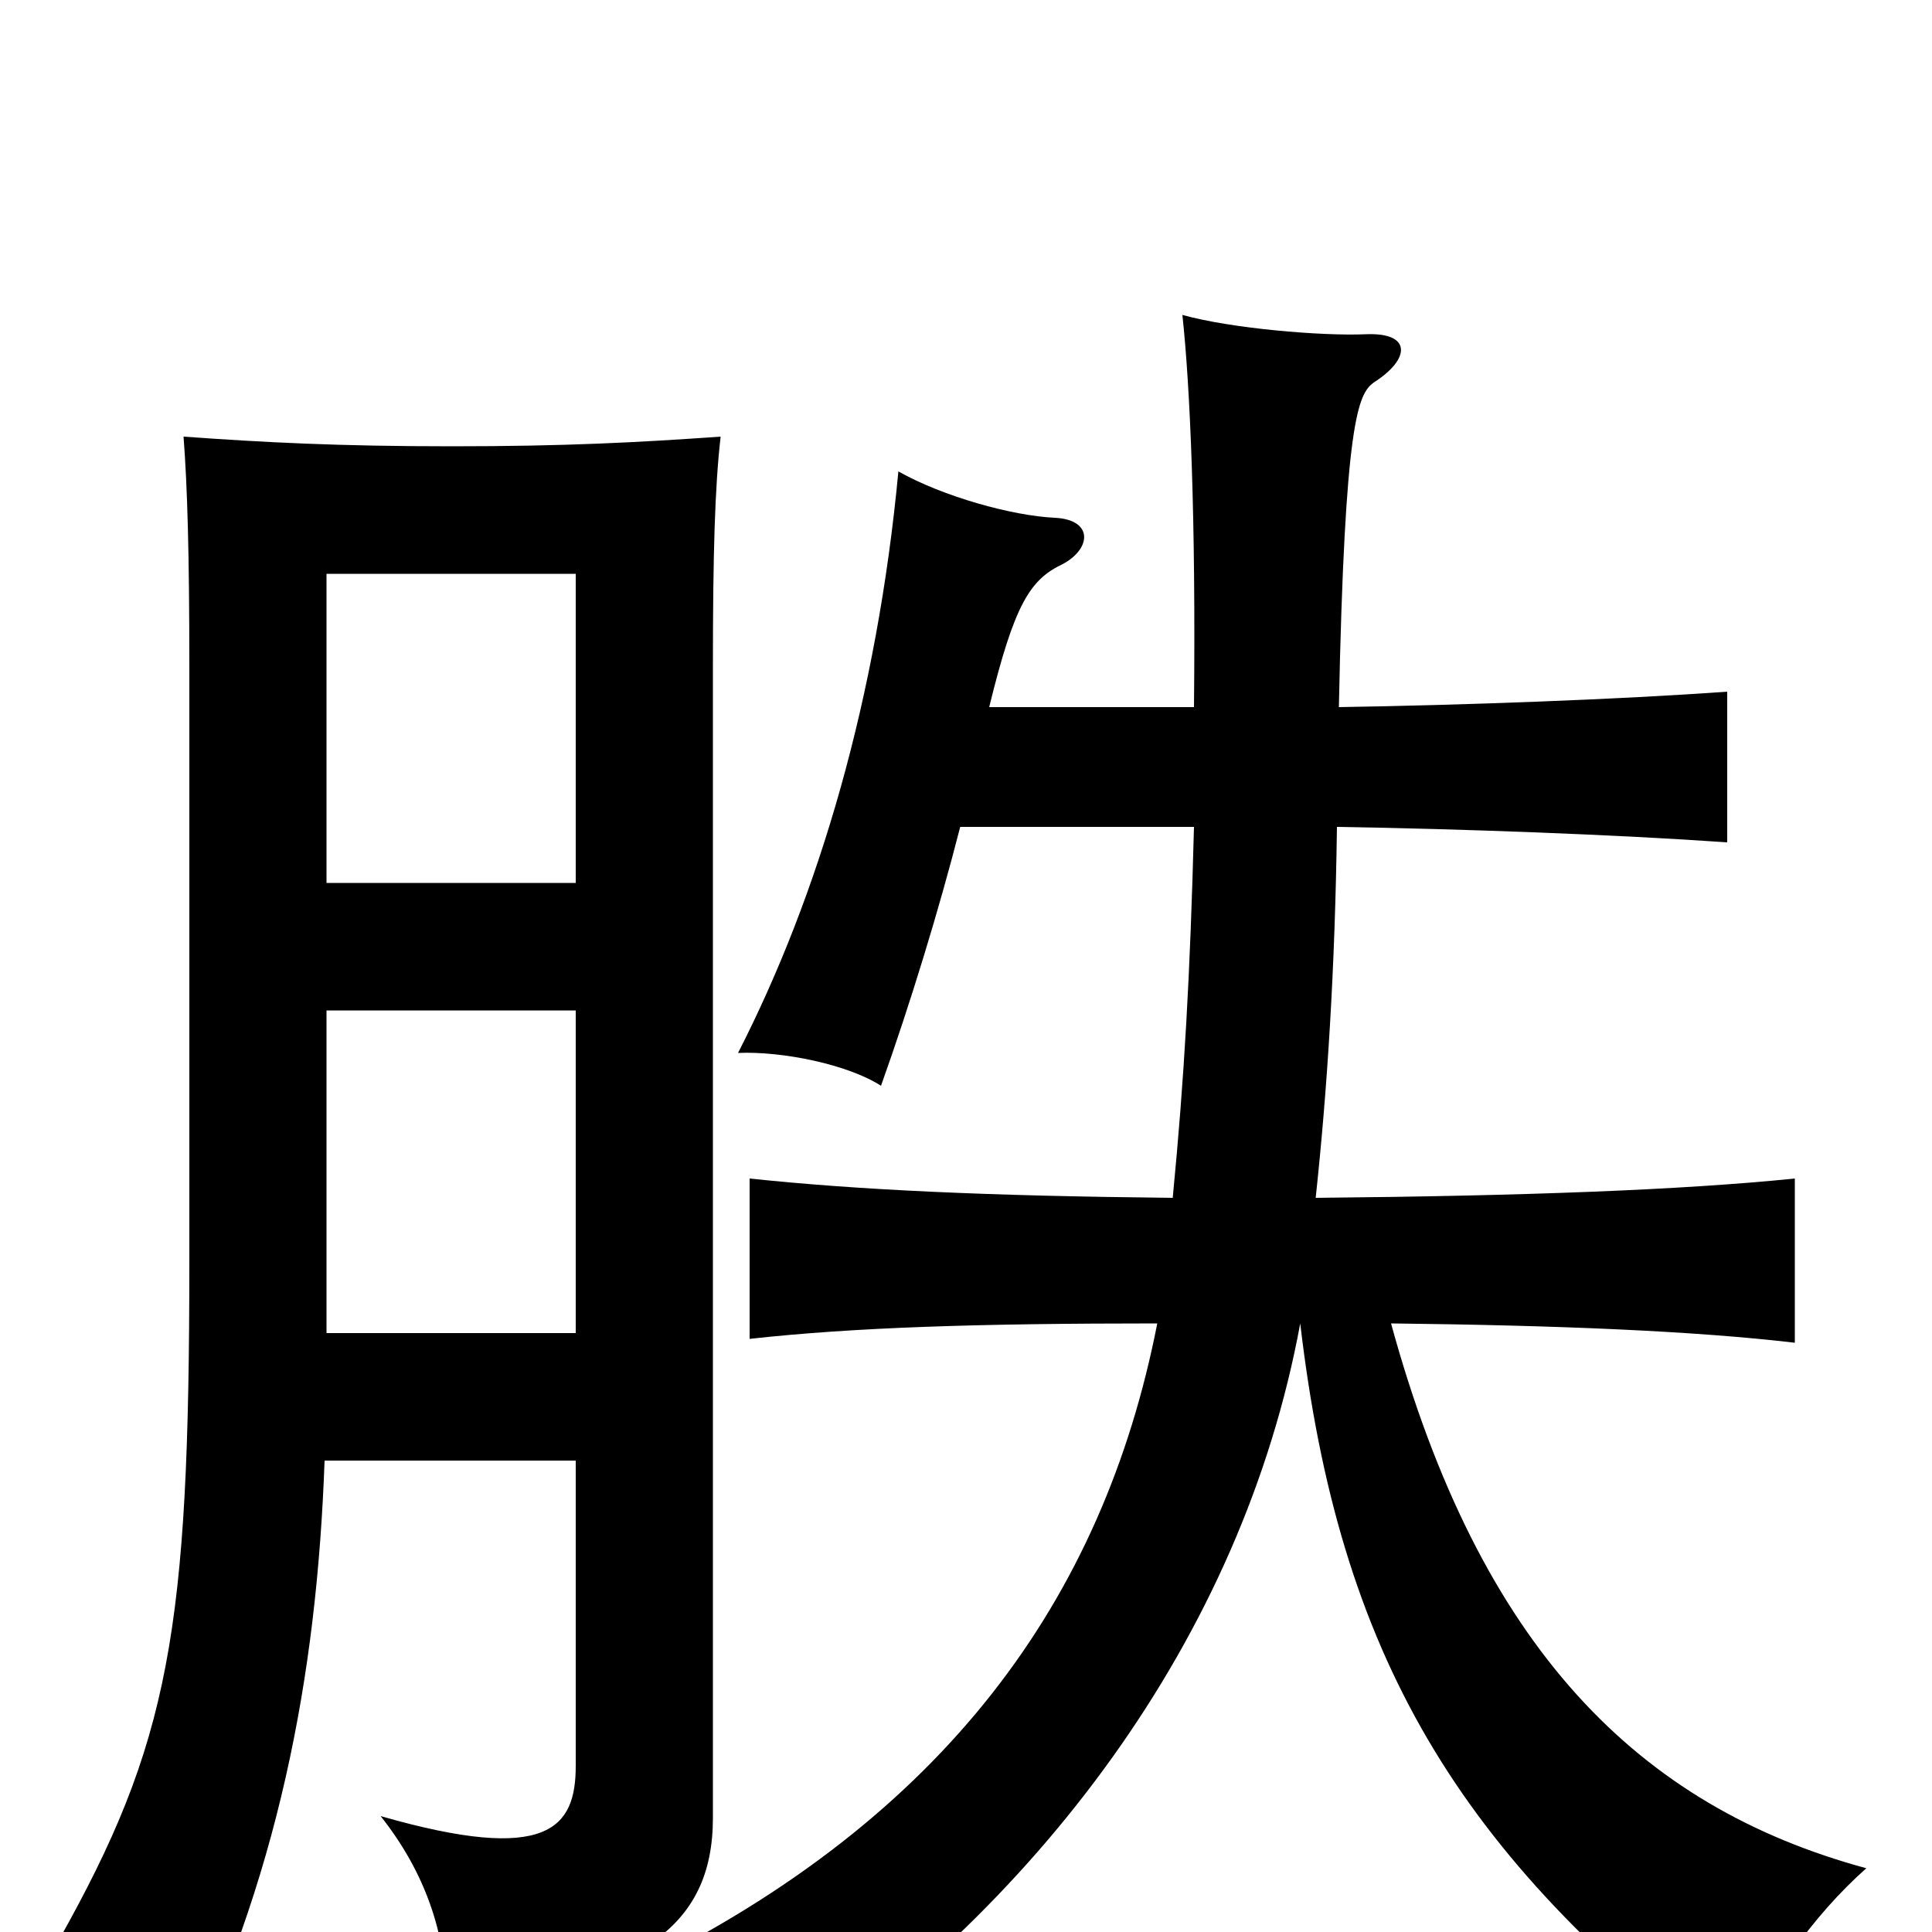 <svg xmlns="http://www.w3.org/2000/svg" viewBox="0 -1000 1000 1000">
	<path fill="#000000" d="M673 -315C693 -144 754 -40 898 69C911 28 939 -9 966 -33C848 -65 766 -147 720 -315C808 -314 878 -311 929 -305V-390C870 -384 788 -381 681 -380C687 -436 691 -498 692 -572C756 -571 837 -568 894 -564V-642C839 -638 757 -635 693 -634C696 -783 703 -796 711 -802C730 -814 731 -828 707 -827C684 -826 637 -830 612 -837C616 -800 619 -732 618 -634H512C525 -687 533 -700 550 -708C565 -716 566 -731 546 -732C524 -733 488 -743 465 -756C454 -639 424 -537 382 -455C405 -456 439 -449 456 -438C471 -480 486 -529 497 -572H618C616 -495 613 -442 607 -380C511 -381 445 -384 388 -390V-307C442 -313 507 -315 599 -315C571 -172 489 -59 330 19C359 32 381 50 396 81C536 -11 643 -152 673 -315ZM298 -244V-86C298 -54 284 -35 197 -60C220 -31 231 1 231 35C330 25 369 -2 369 -59V-655C369 -713 370 -748 373 -774C330 -771 293 -769 234 -769C175 -769 137 -771 95 -774C97 -748 98 -713 98 -655V-347C98 -156 88 -98 30 5C54 28 72 49 91 80C144 -27 164 -132 168 -244ZM169 -543V-703H298V-543ZM298 -477V-310H169V-477Z"/>
</svg>